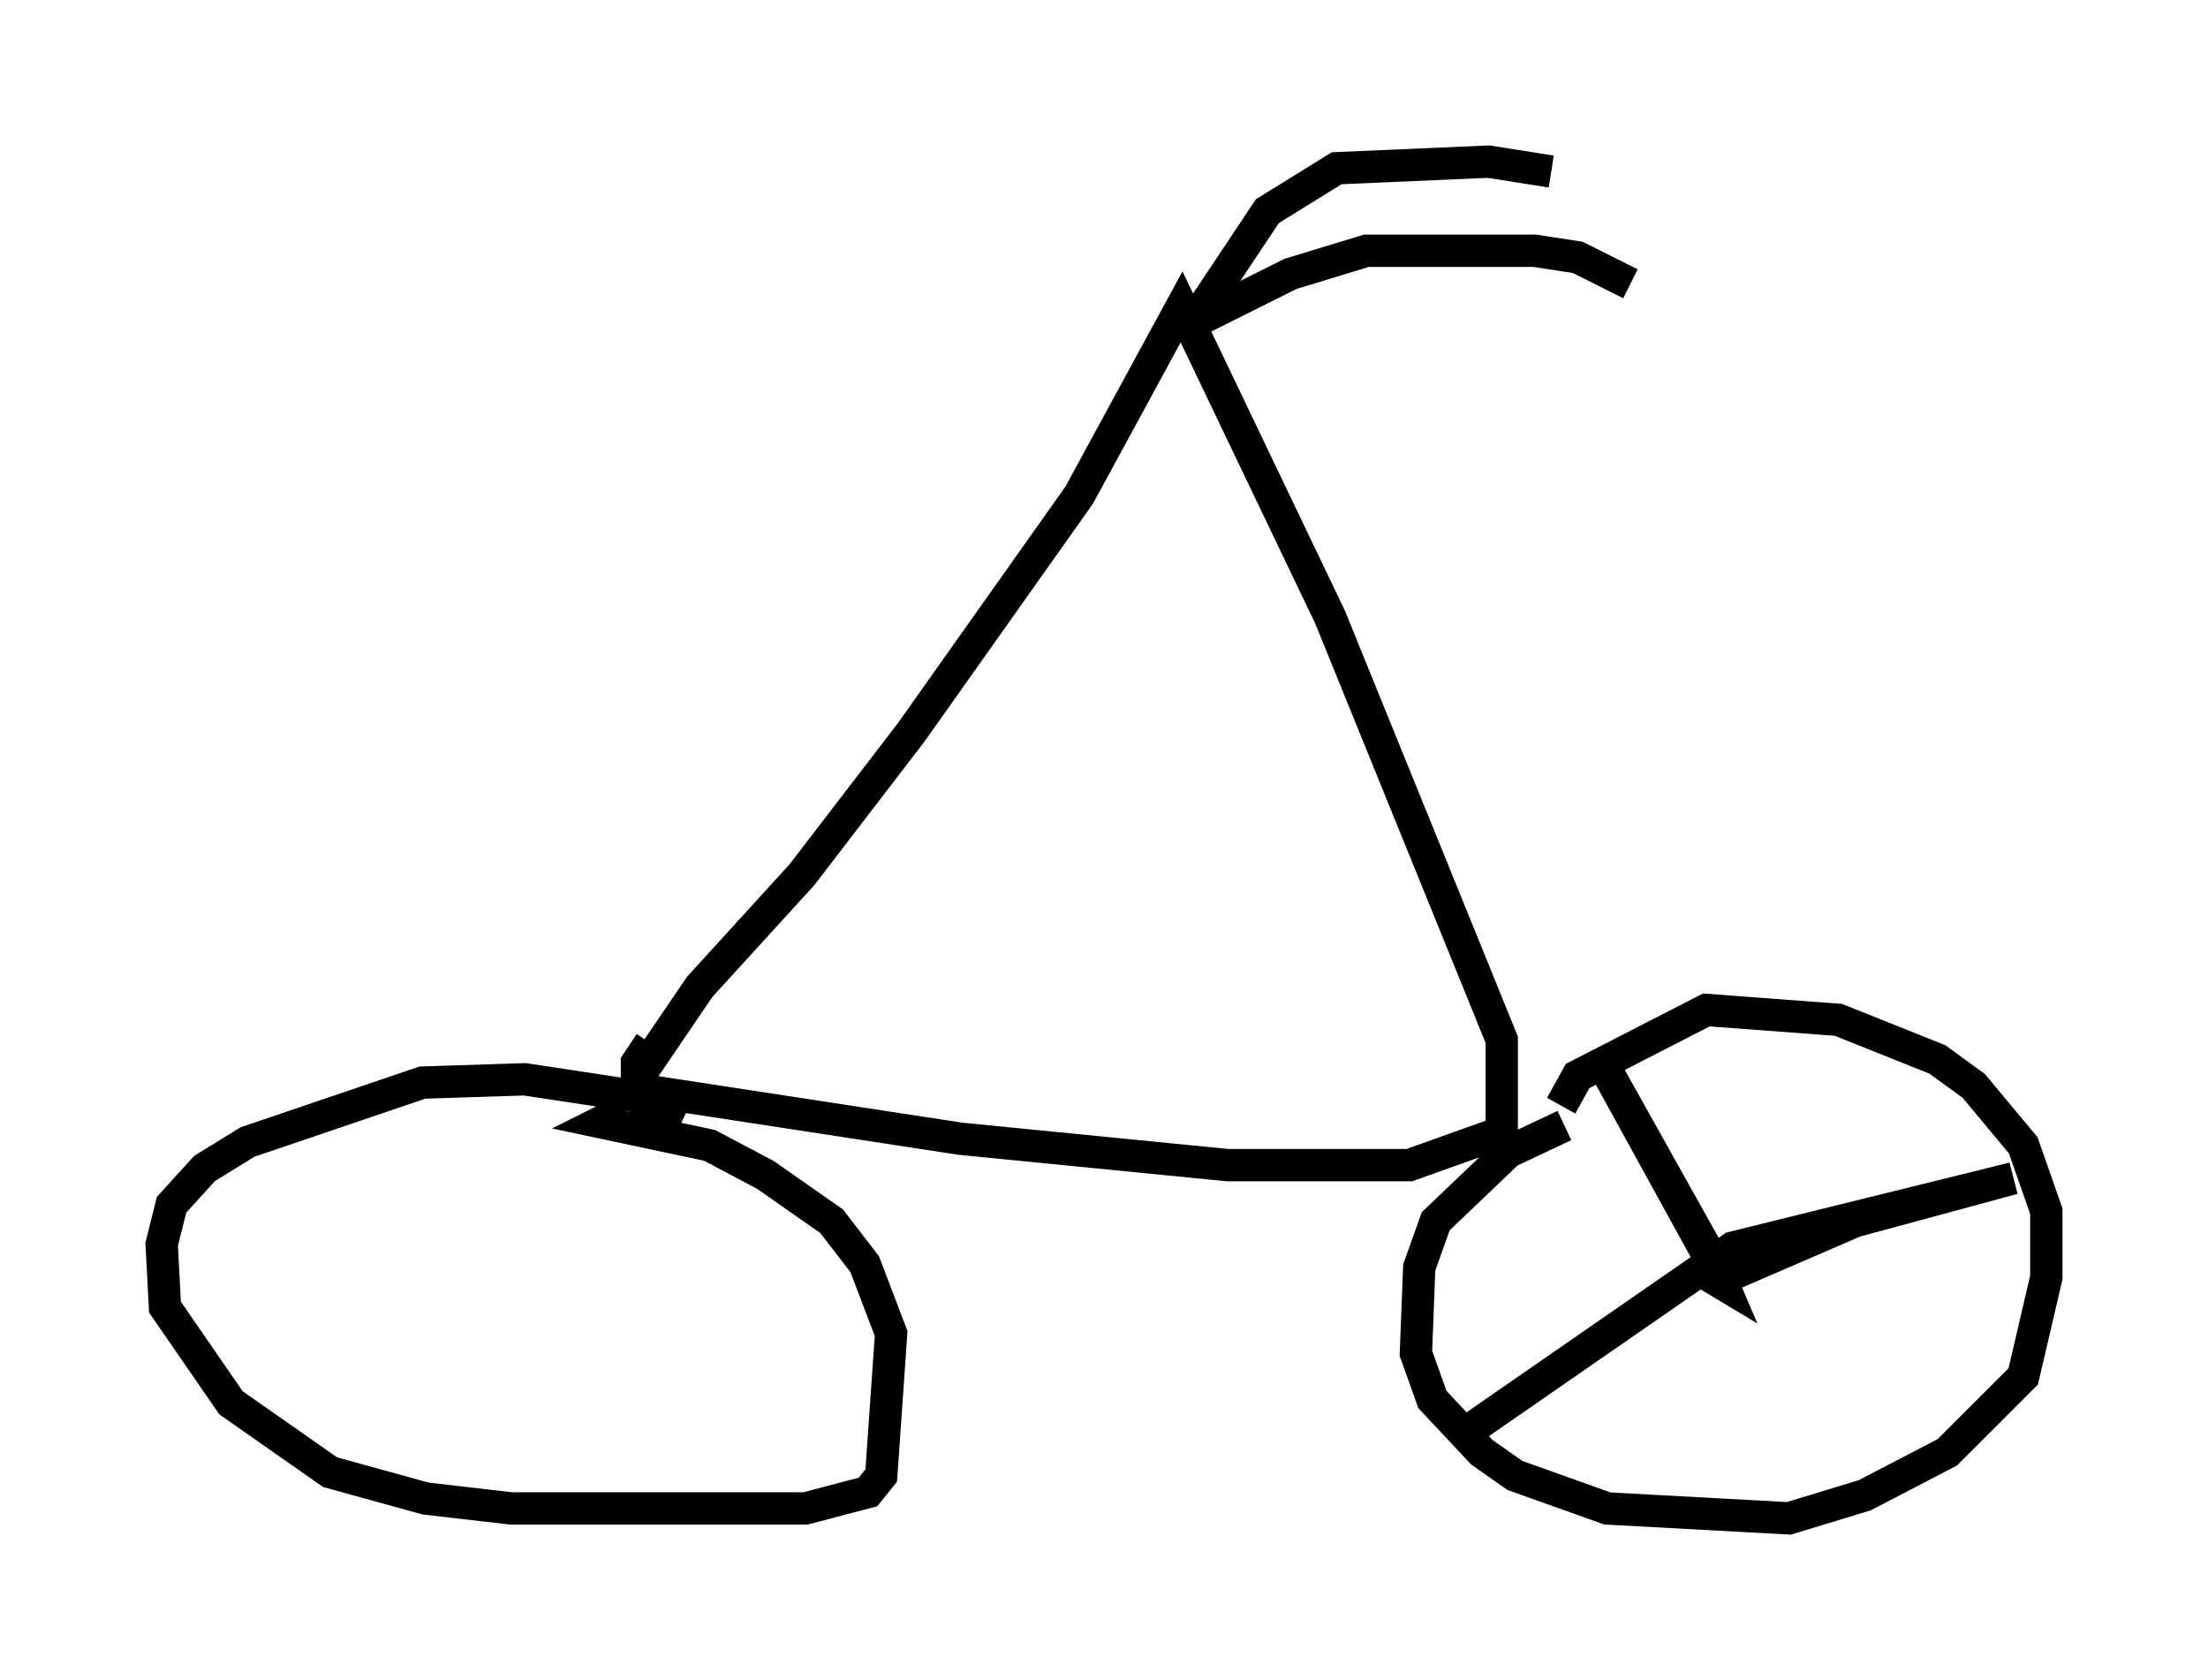<?xml version="1.0" encoding="utf-8" ?>
<svg baseProfile="full" height="51.957" version="1.1" width="68.29" xmlns="http://www.w3.org/2000/svg" xmlns:ev="http://www.w3.org/2001/xml-events" xmlns:xlink="http://www.w3.org/1999/xlink"><defs /><rect fill="white" height="51.957" width="68.29" x="0" y="0" /><path d="M18.781, 34.094 m1.123, -1.021 l1.735, -2.552 3.165, -3.471 l3.369, -4.39 5.206, -7.35 l3.165, -5.819 4.594, 9.596 l5.308, 13.067 0.0, 2.858 l-2.858, 1.021 -5.615, 0.0 l-8.269, -0.817 -10.004, -1.531 l0.0, -0.817 0.408, -0.613 m16.844, -22.356 l2.246, -3.369 2.144, -1.327 l4.696, -0.204 1.94, 0.306 m-11.536, 4.9 l3.471, -1.735 2.348, -0.715 l5.206, 0.0 1.327, 0.204 l1.633, 0.817 m-29.298, 25.827 l-1.531, -0.715 -3.369, -0.51 l-3.165, 0.102 -5.41, 1.838 l-1.327, 0.817 -1.021, 1.123 l-0.306, 1.225 0.102, 1.94 l2.042, 2.96 3.063, 2.144 l2.96, 0.817 2.654, 0.306 l9.086, 0.0 1.94, -0.51 l0.408, -0.51 0.306, -4.39 l-0.817, -2.144 -1.021, -1.327 l-2.042, -1.429 -1.735, -0.919 l-3.369, -0.715 0.408, -0.204 m29.4, 0.306 l-1.735, 0.817 -2.246, 2.144 l-0.51, 1.429 -0.102, 2.654 l0.51, 1.429 1.531, 1.633 l1.021, 0.715 2.858, 1.021 l5.615, 0.306 2.348, -0.715 l2.552, -1.327 2.348, -2.348 l0.715, -3.063 0.0, -2.042 l-0.715, -2.042 -1.531, -1.838 l-1.123, -0.817 -3.063, -1.225 l-4.083, -0.306 -3.981, 2.042 l-0.51, 0.919 m4.492, 5.206 l0.51, 0.306 -0.306, -0.715 l-3.369, -6.023 3.369, 6.125 l0.613, 0.306 3.777, -1.633 l4.9, -1.327 -8.677, 2.144 l-7.963, 5.513 " fill="none" stroke="black" stroke-width="1" /></svg>